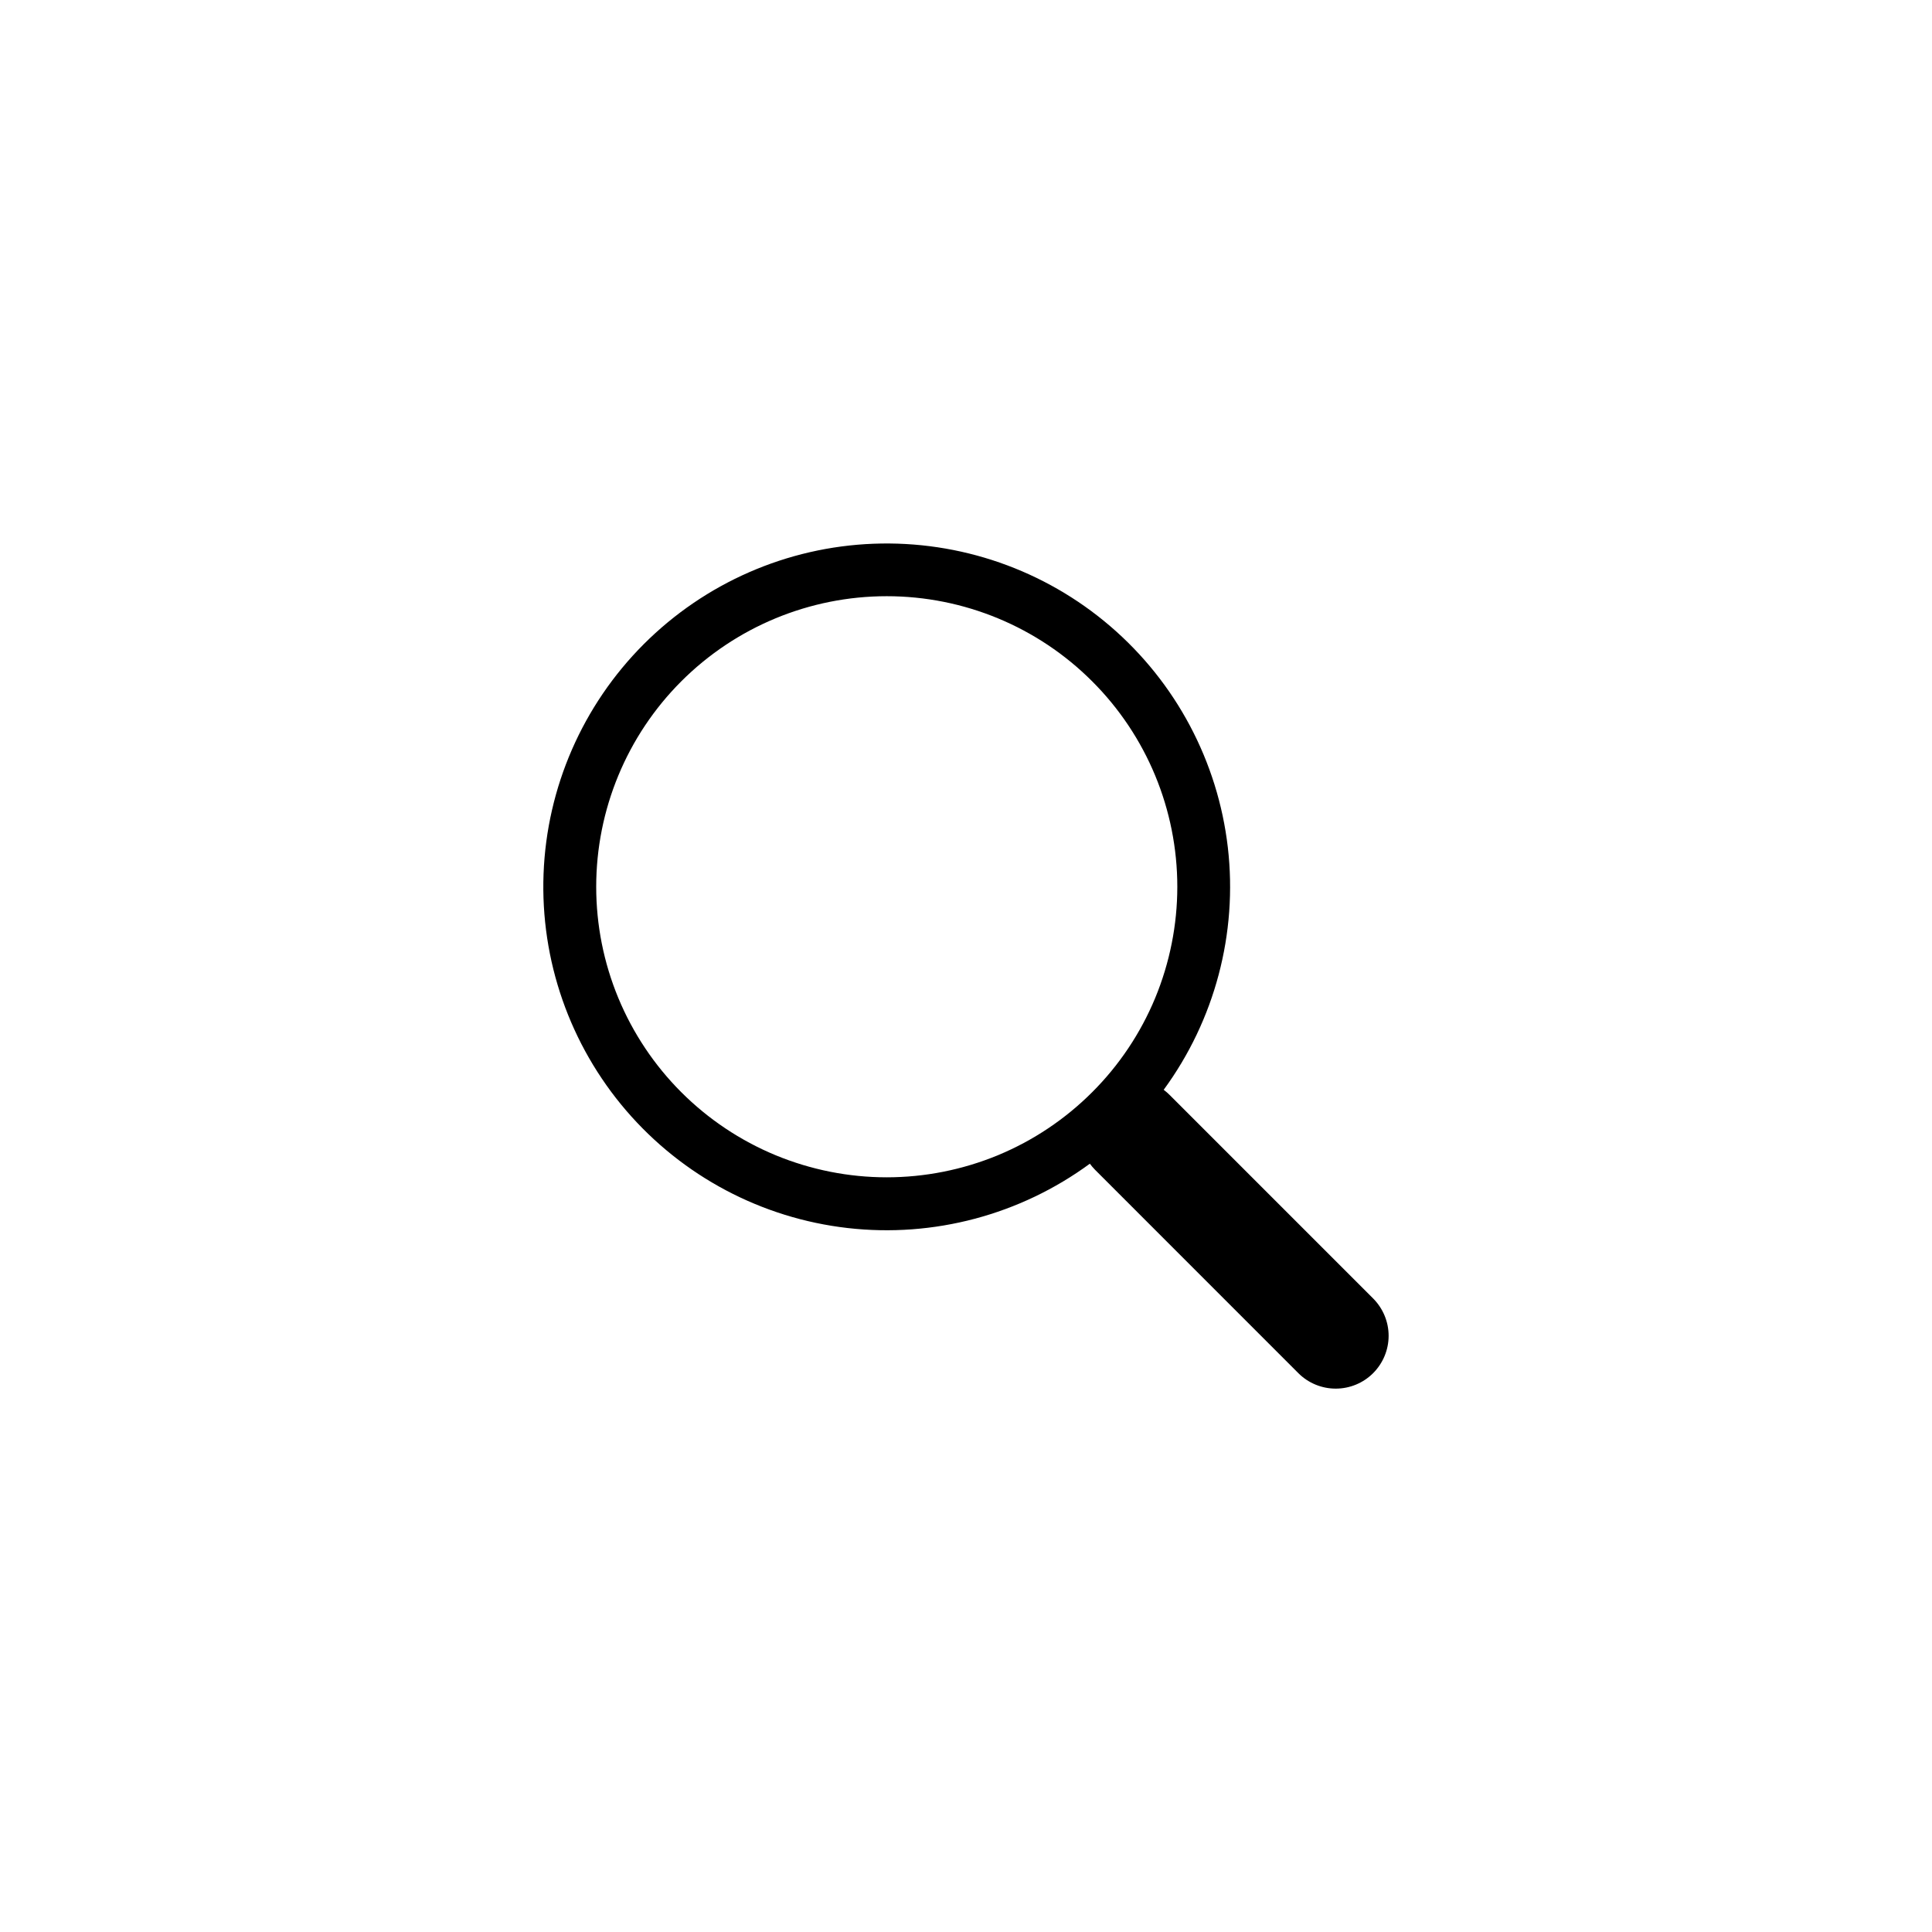 <svg width="32" height="32" viewBox="0 0 32 32" fill="none" xmlns="http://www.w3.org/2000/svg">
<path d="M19.274 18.051C20.121 16.895 20.501 15.461 20.337 14.037C20.172 12.614 19.477 11.304 18.388 10.371C17.3 9.438 15.9 8.951 14.467 9.006C13.035 9.061 11.677 9.655 10.663 10.669C9.65 11.683 9.057 13.042 9.003 14.474C8.949 15.907 9.438 17.306 10.371 18.394C11.305 19.482 12.615 20.177 14.039 20.34C15.463 20.503 16.896 20.122 18.052 19.274H18.051C18.077 19.309 18.105 19.343 18.137 19.375L21.505 22.744C21.669 22.908 21.892 23 22.124 23C22.356 23 22.579 22.908 22.743 22.744C22.907 22.58 23 22.357 23 22.125C23 21.893 22.907 21.671 22.743 21.506L19.375 18.138C19.343 18.106 19.31 18.077 19.274 18.05V18.051ZM19.5 14.688C19.5 15.319 19.375 15.945 19.134 16.529C18.892 17.113 18.537 17.644 18.09 18.09C17.643 18.537 17.113 18.892 16.529 19.134C15.945 19.375 15.319 19.5 14.687 19.5C14.055 19.5 13.43 19.375 12.846 19.134C12.262 18.892 11.731 18.537 11.284 18.09C10.838 17.644 10.483 17.113 10.241 16.529C9.999 15.945 9.875 15.319 9.875 14.688C9.875 13.411 10.382 12.187 11.284 11.285C12.187 10.382 13.411 9.875 14.687 9.875C15.964 9.875 17.188 10.382 18.09 11.285C18.993 12.187 19.5 13.411 19.5 14.688V14.688Z" fill="black"/>
</svg>
